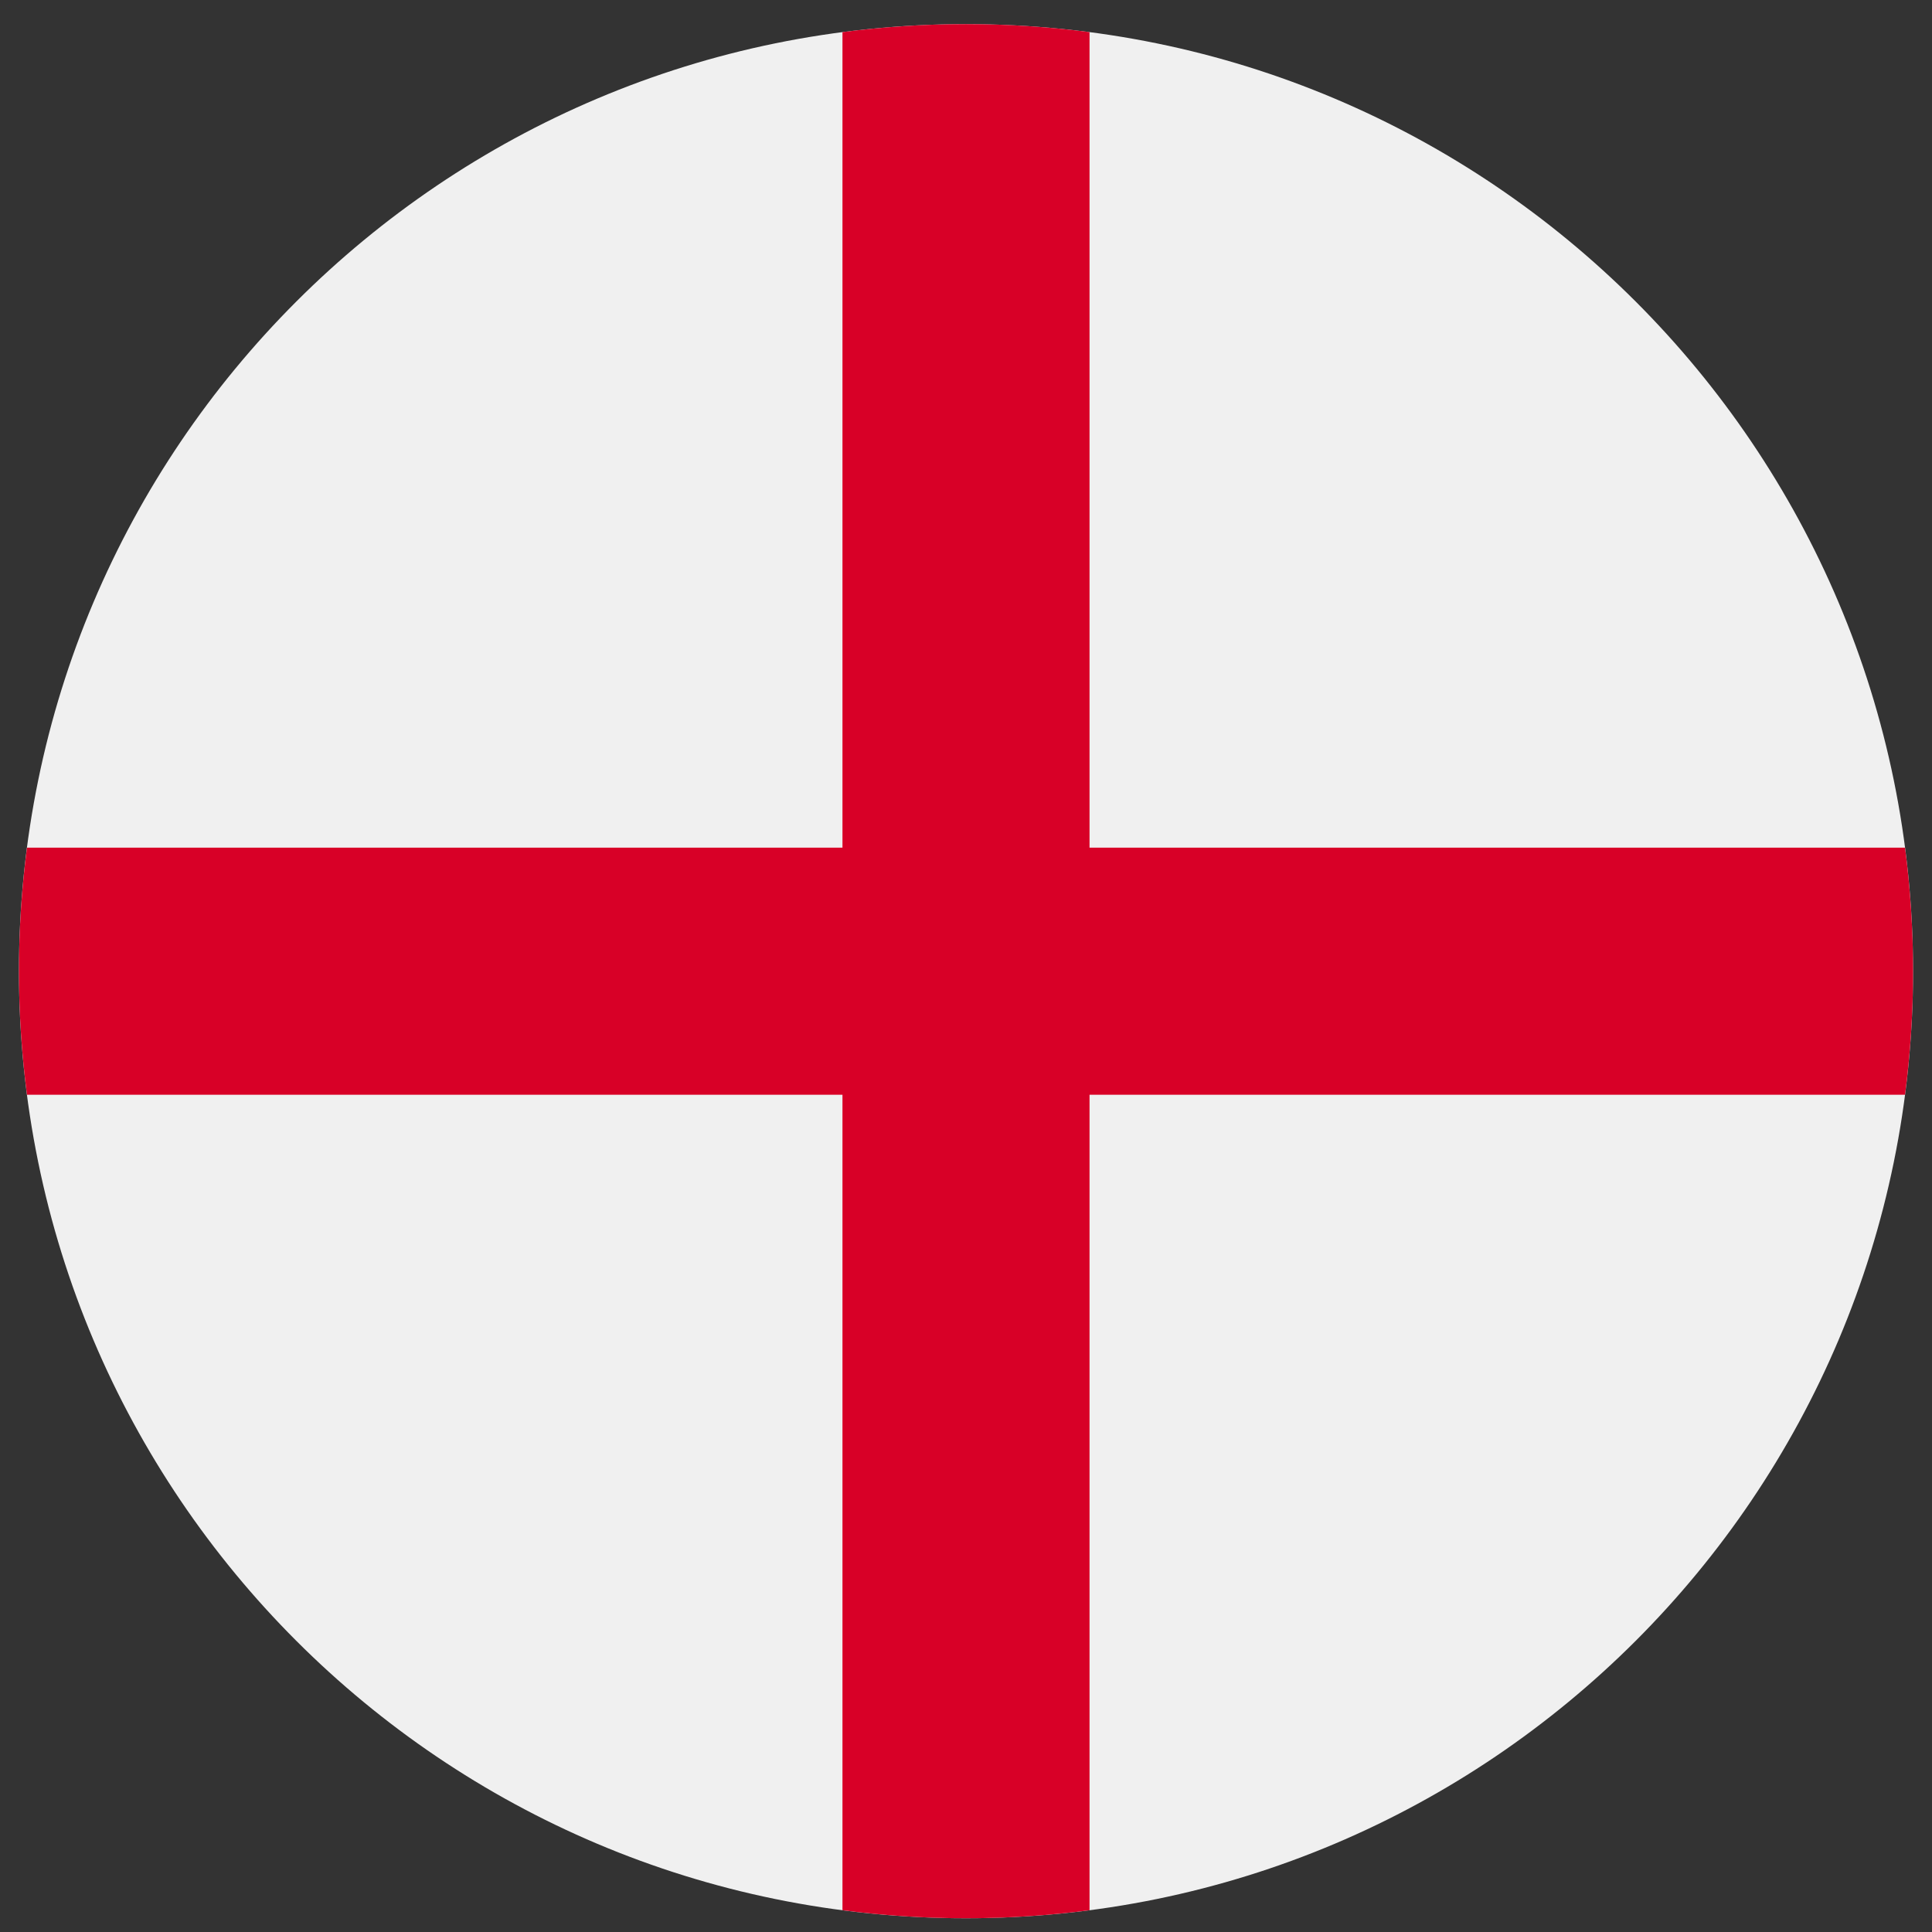 <svg width="51" height="51" viewBox="0 0 51 51" fill="none" xmlns="http://www.w3.org/2000/svg">
<rect x="0" y="0" width="51" height="51" fill="#333333" stroke="none"/>
<g clip-path="url(#clip0_414_4522)">
<path d="M25.5 50.637C39.307 50.637 50.5 39.444 50.5 25.637C50.5 11.83 39.307 0.637 25.5 0.637C11.693 0.637 0.5 11.83 0.5 25.637C0.5 39.444 11.693 50.637 25.5 50.637Z" fill="#F0F0F0"/>
<path d="M50.288 22.376H28.761H28.761V0.848C27.694 0.709 26.605 0.637 25.5 0.637C24.395 0.637 23.306 0.709 22.239 0.848V22.376V22.376H0.712C0.573 23.443 0.5 24.531 0.5 25.637C0.5 26.742 0.573 27.83 0.712 28.898H22.239H22.239V50.425C23.306 50.564 24.395 50.637 25.5 50.637C26.605 50.637 27.694 50.564 28.761 50.425V28.898V28.898H50.288C50.427 27.83 50.5 26.742 50.5 25.637C50.5 24.531 50.427 23.443 50.288 22.376V22.376Z" fill="#D80027"/>
</g>
<defs>
<clipPath id="clip0_414_4522">
<rect width="50" height="50" fill="white" transform="translate(0.5 0.637)"/>
</clipPath>
</defs>
</svg>
